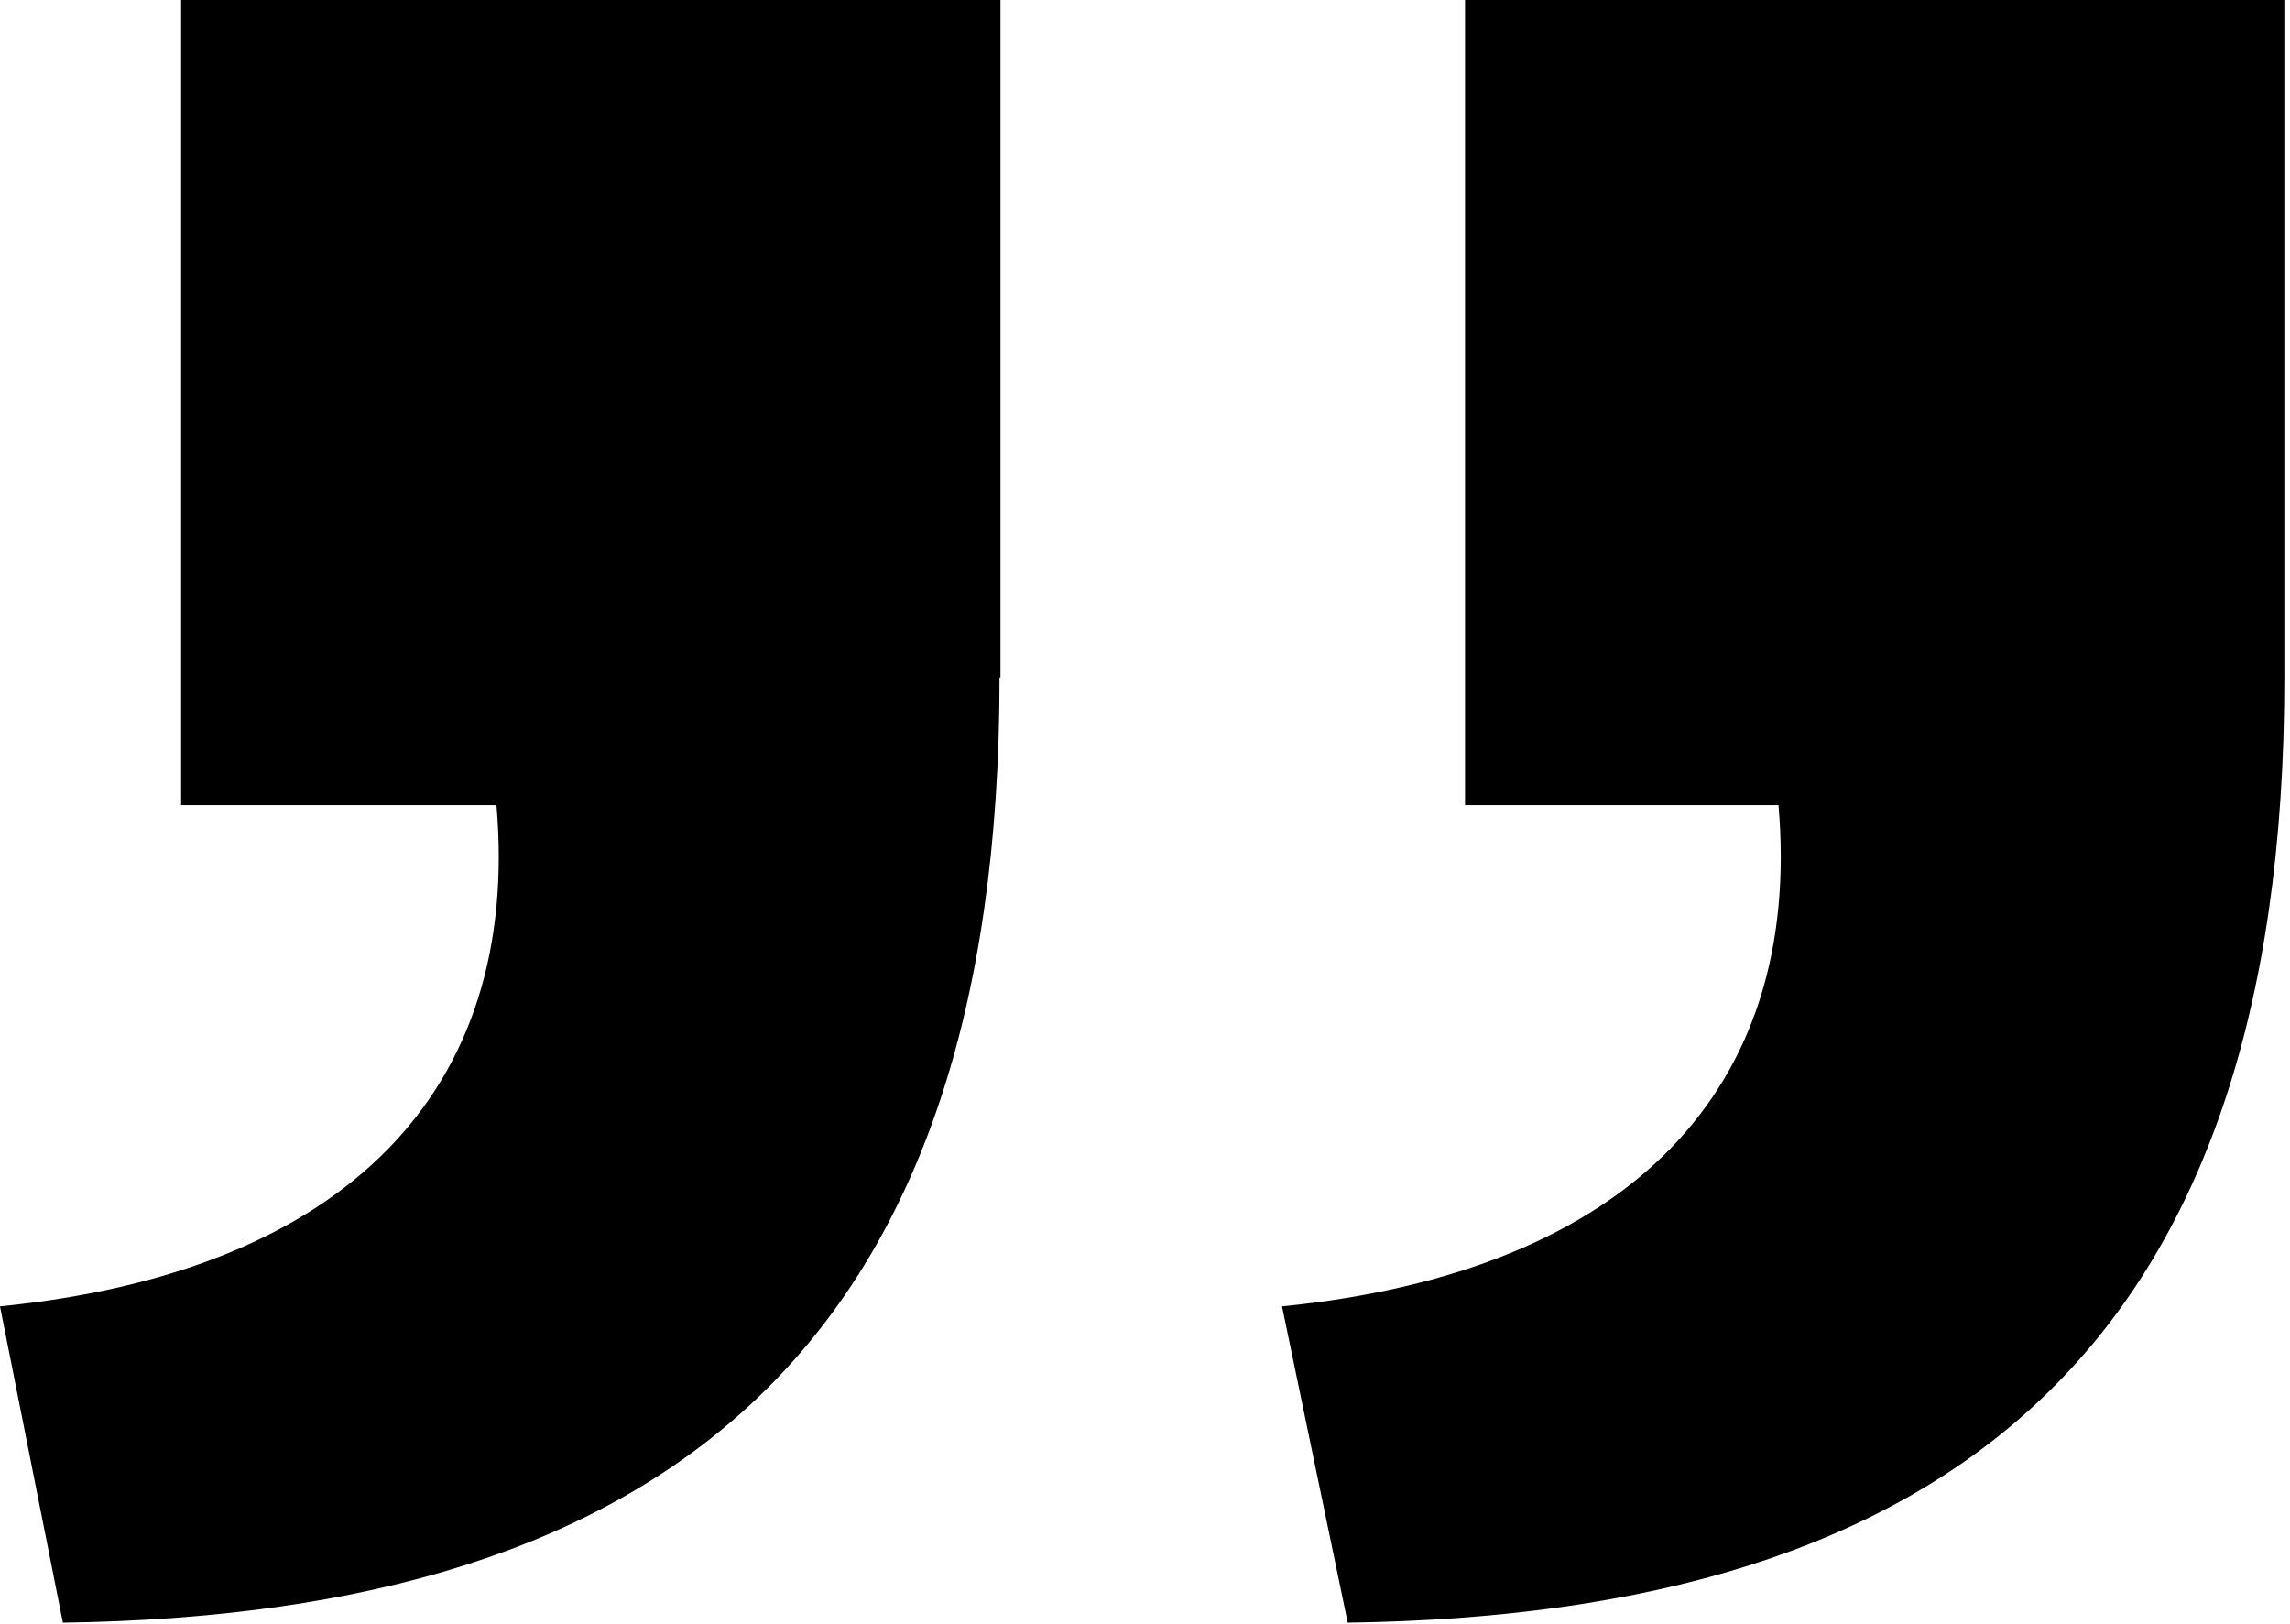<svg width="244" height="173" viewBox="0 0 244 173" fill="none" xmlns="http://www.w3.org/2000/svg">
<path d="M106.5 72.2C106.5 143.5 71 172 6.7 172.9L0 139.2C37.1 135.5 55.5 116 52.9 85.8H19.3V0H106.6V72.2H106.5ZM243.4 72.2C243.4 143.5 207.9 172 143.6 172.9L136.6 139.2C173.7 135.5 192.1 116 189.5 85.8H156.1V0H243.4V72.2Z" fill="black"/>
</svg>
